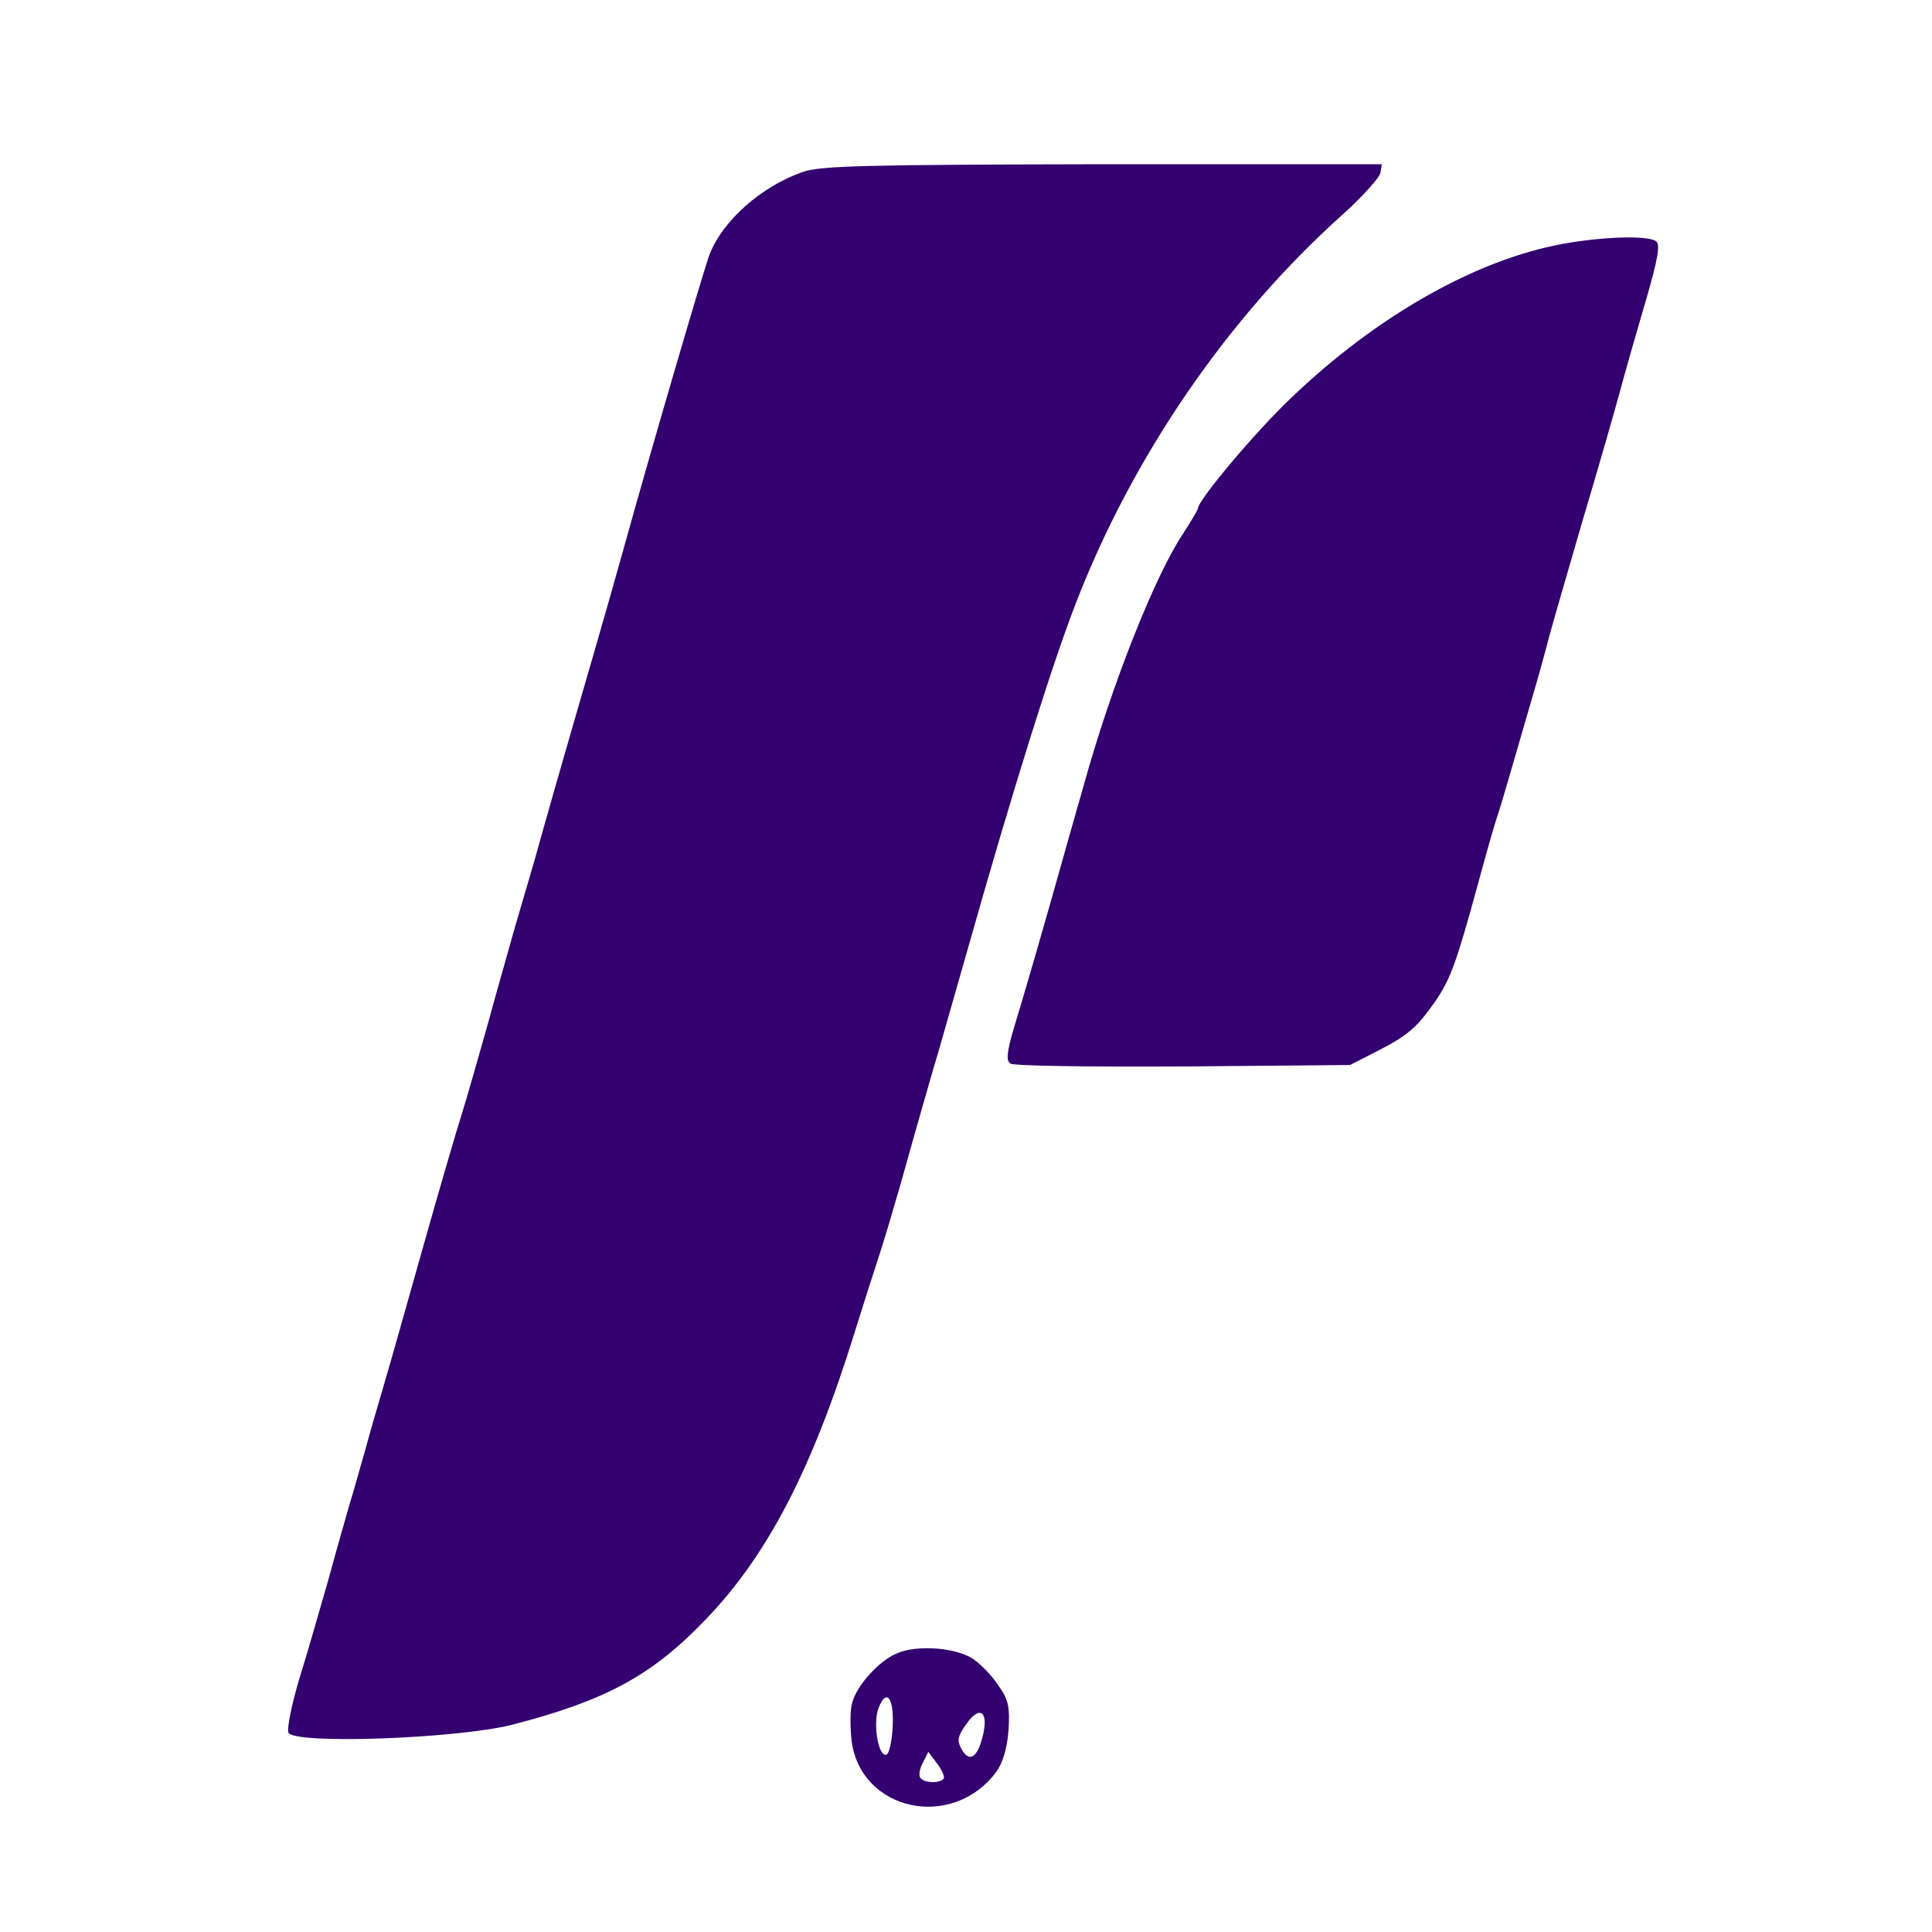 <?xml version="1.0" standalone="no"?>
<!DOCTYPE svg PUBLIC "-//W3C//DTD SVG 1.1//EN"
 "http://www.w3.org/Graphics/SVG/1.1/DTD/svg11.dtd">
<!-- Created with svg_stack (http://github.com/astraw/svg_stack) -->
<svg xmlns:sodipodi="http://sodipodi.sourceforge.net/DTD/sodipodi-0.dtd" xmlns="http://www.w3.org/2000/svg" version="1.1" width="200.0" height="200.0">
  <rect width="100%" height="100%" fill="#808080" stroke="none"/>
  <defs/>
  <g id="id0:id0" transform="matrix(1.25,0,0,1.25,0.0,0.0)"><g transform="translate(0,160) scale(0.04,-0.04)" fill="#ffffff" stroke="none">
<path d="M0 2000 l0 -2000 2000 0 2000 0 0 2000 0 2000 -2000 0 -2000 0 0 -2000z m2823 1633 c4 -3 -47 -60 -114 -126 -208 -206 -332 -380 -440 -617 -54 -118 -138 -347 -179 -490 -10 -36 -48 -166 -84 -290 -36 -124 -72 -250 -80 -280 -82 -304 -212 -717 -266 -842 -101 -231 -232 -388 -391 -466 -136 -67 -252 -93 -456 -99 -94 -3 -178 -3 -186 0 -12 5 -4 44 50 229 35 123 73 255 83 293 11 39 59 210 108 380 49 171 140 486 201 700 61 215 118 413 126 440 8 28 77 267 153 532 149 518 156 537 235 589 80 53 81 53 678 53 306 1 559 -2 562 -6z m589 -148 c4 -5 -382 -1368 -422 -1490 -17 -51 -83 -121 -145 -153 l-50 -27 -338 -3 c-283 -3 -338 -1 -343 11 -5 15 130 501 197 705 96 294 204 479 370 637 168 159 396 286 562 314 61 10 161 13 169 6z m-1561 -2957 c-13 -10 -28 -15 -34 -11 -6 4 -1 13 12 25 13 10 28 15 34 11 6 -4 1 -13 -12 -25z m199 -20 c30 -50 12 -53 -30 -6 -21 24 -36 46 -33 51 7 12 43 -13 63 -45z m-236 -19 c-3 -5 -10 -7 -15 -3 -5 3 -7 10 -3 15 3 5 10 7 15 3 5 -3 7 -10 3 -15z m83 -12 c-2 -7 0 -19 4 -29 9 -16 41 -15 65 3 19 15 25 -4 7 -23 -13 -15 -14 -23 -5 -43 18 -39 -4 -39 -27 0 -21 36 -35 43 -46 25 -18 -29 -35 50 -18 83 7 12 25 -3 20 -16z m87 2 c-3 -5 -10 -7 -15 -3 -5 3 -7 10 -3 15 3 5 10 7 15 3 5 -3 7 -10 3 -15z m70 -132 c-15 -26 -27 -37 -35 -31 -5 3 -2 16 7 29 16 24 41 25 28 2z m-187 -52 c2 -16 -19 -6 -49 22 -15 14 -25 30 -22 35 6 9 68 -41 71 -57z m138 5 c-5 -8 -11 -8 -17 -2 -6 6 -7 16 -3 22 5 8 11 8 17 2 6 -6 7 -16 3 -22z"/>
</g>
</g>
  <g id="id1:id1" transform="matrix(1.25,0,0,1.25,0.0,0.0)"><g transform="translate(0,160) scale(0.04,-0.04)" fill="#330170" stroke="none">
<path d="M1662 3644 c-86 -30 -166 -101 -193 -171 -12 -32 -116 -386 -179 -613 -10 -36 -34 -121 -54 -190 -74 -255 -106 -367 -129 -450 -9 -30 -27 -93 -41 -140 -13 -47 -39 -137 -56 -200 -18 -63 -42 -149 -55 -190 -13 -41 -49 -165 -80 -275 -31 -110 -67 -238 -81 -285 -14 -47 -32 -110 -40 -140 -9 -30 -21 -75 -29 -100 -7 -25 -28 -97 -45 -160 -18 -63 -45 -157 -61 -208 -15 -51 -25 -100 -22 -109 10 -25 347 -13 463 16 193 50 289 101 401 218 128 133 220 310 308 593 18 58 41 130 51 160 10 30 30 98 45 150 36 129 64 226 80 280 7 25 34 119 60 210 89 315 173 584 222 710 118 306 316 594 553 806 41 37 76 76 78 86 l3 18 -578 0 c-486 -1 -585 -3 -621 -16z"/>
<path d="M3235 3495 c-180 -33 -386 -150 -562 -319 -74 -70 -193 -212 -193 -229 0 -3 -14 -26 -30 -51 -58 -86 -148 -312 -206 -521 -14 -49 -34 -119 -44 -155 -33 -118 -81 -284 -101 -349 -15 -51 -16 -67 -7 -73 7 -5 168 -7 358 -6 l345 3 55 28 c66 34 83 49 121 103 32 47 44 79 89 244 17 63 35 126 40 140 5 14 18 59 30 100 12 41 32 111 45 155 13 44 25 89 28 100 2 11 34 121 70 245 37 124 73 250 81 280 8 30 31 111 51 179 29 99 33 126 23 132 -18 12 -111 9 -193 -6z"/>
<path d="M1855 576 c-37 -16 -83 -68 -91 -103 -4 -13 -4 -48 -1 -76 18 -147 209 -188 300 -65 13 18 22 48 25 85 3 48 0 64 -20 92 -12 19 -35 43 -50 54 -34 26 -121 33 -163 13z m-7 -155 c-2 -28 -7 -52 -13 -54 -17 -4 -28 65 -16 97 17 43 33 19 29 -43z m186 -18 c-11 -43 -28 -53 -44 -23 -9 17 -7 26 11 51 28 40 47 25 33 -28z m-80 -85 c-7 -11 -42 -10 -49 2 -3 5 -1 19 6 31 l11 22 18 -24 c10 -13 16 -27 14 -31z"/>
</g>
</g>
</svg>
